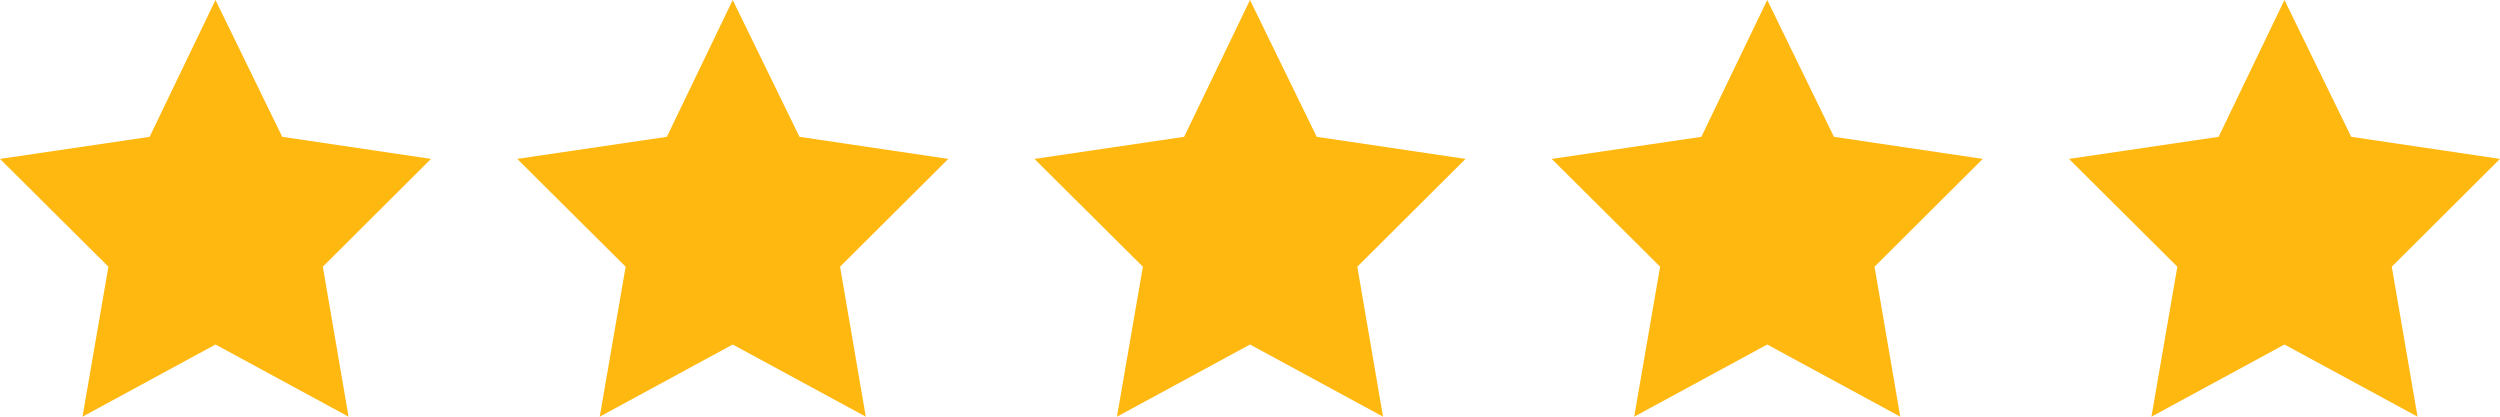 <svg width="66" height="11" viewBox="0 0 66 11" fill="none" xmlns="http://www.w3.org/2000/svg">
<g clip-path="url(#clip0_0_212)">
<path d="M5.689 0L3.95 3.612L0 4.195L2.862 7.041L2.178 11L5.689 9.095L9.202 11L8.523 7.041L11.379 4.195L7.451 3.612L5.689 0Z" fill="#FFB80F"/>
<path d="M19.344 0L17.605 3.612L13.655 4.195L16.517 7.041L15.833 11L19.344 9.095L22.857 11L22.178 7.041L25.035 4.195L21.106 3.612L19.344 0Z" fill="#FFB80F"/>
<path d="M33 0L31.261 3.612L27.31 4.195L30.172 7.041L29.488 11L33 9.095L36.512 11L35.833 7.041L38.69 4.195L34.761 3.612L33 0Z" fill="#FFB80F"/>
<path d="M46.655 0L44.916 3.612L40.965 4.195L43.827 7.041L43.143 11L46.655 9.095L50.167 11L49.488 7.041L52.345 4.195L48.416 3.612L46.655 0Z" fill="#FFB80F"/>
<path d="M60.31 0L58.571 3.612L54.621 4.195L57.482 7.041L56.798 11L60.31 9.095L63.823 11L63.143 7.041L66 4.195L62.072 3.612L60.31 0Z" fill="#FFB80F"/>
</g>
<defs>
<clipPath id="clip0_0_212">
<rect width="66" height="11" fill="white"/>
</clipPath>
</defs>
</svg>
